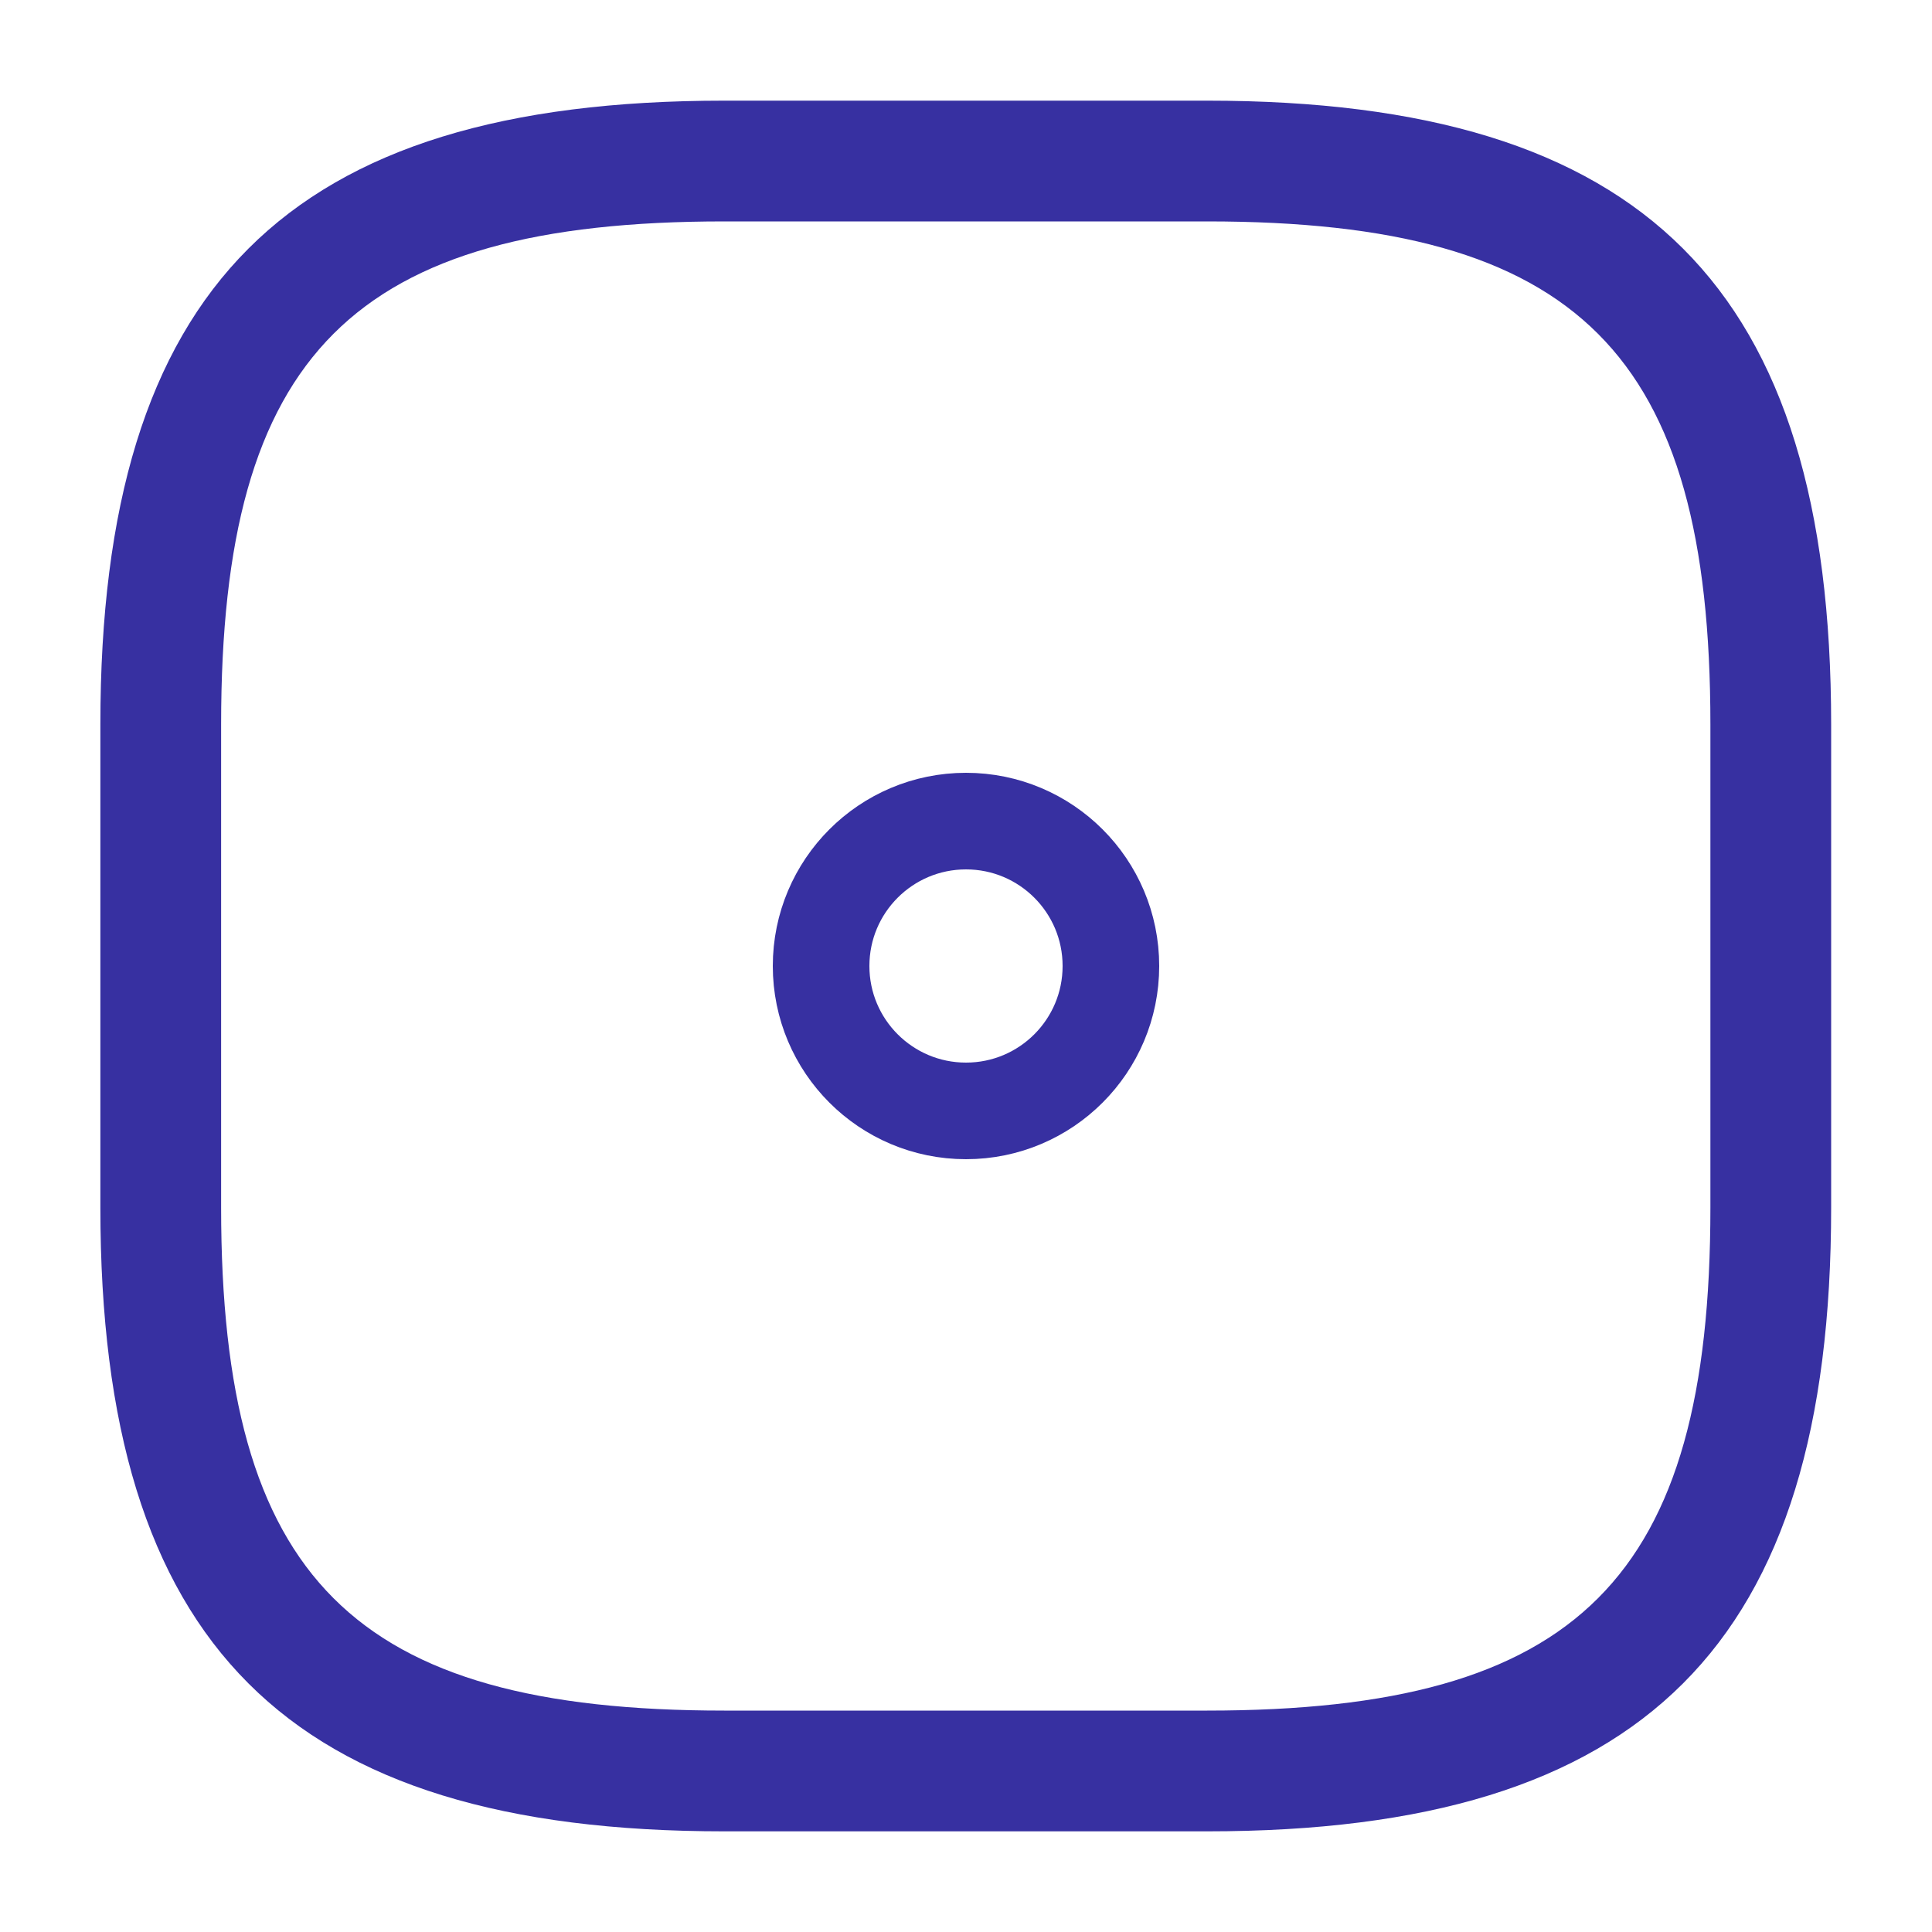 <svg width="20" height="20" viewBox="0 0 20 20" fill="none" xmlns="http://www.w3.org/2000/svg">
<path d="M12.497 18.958L7.497 18.958C2.972 18.958 1.039 17.025 1.039 12.5L1.039 7.5C1.039 2.975 2.972 1.042 7.497 1.042L12.497 1.042C17.022 1.042 18.956 2.975 18.956 7.5L18.956 12.5C18.956 17.025 17.022 18.958 12.497 18.958ZM7.497 2.292C3.656 2.292 2.289 3.658 2.289 7.5L2.289 12.5C2.289 16.342 3.656 17.708 7.497 17.708L12.497 17.708C16.339 17.708 17.706 16.342 17.706 12.5L17.706 7.5C17.706 3.658 16.339 2.292 12.497 2.292L7.497 2.292Z" fill="#3730A1"/>
<circle cx="10" cy="10" r="1.5" stroke="#3730A1"/>
</svg>
